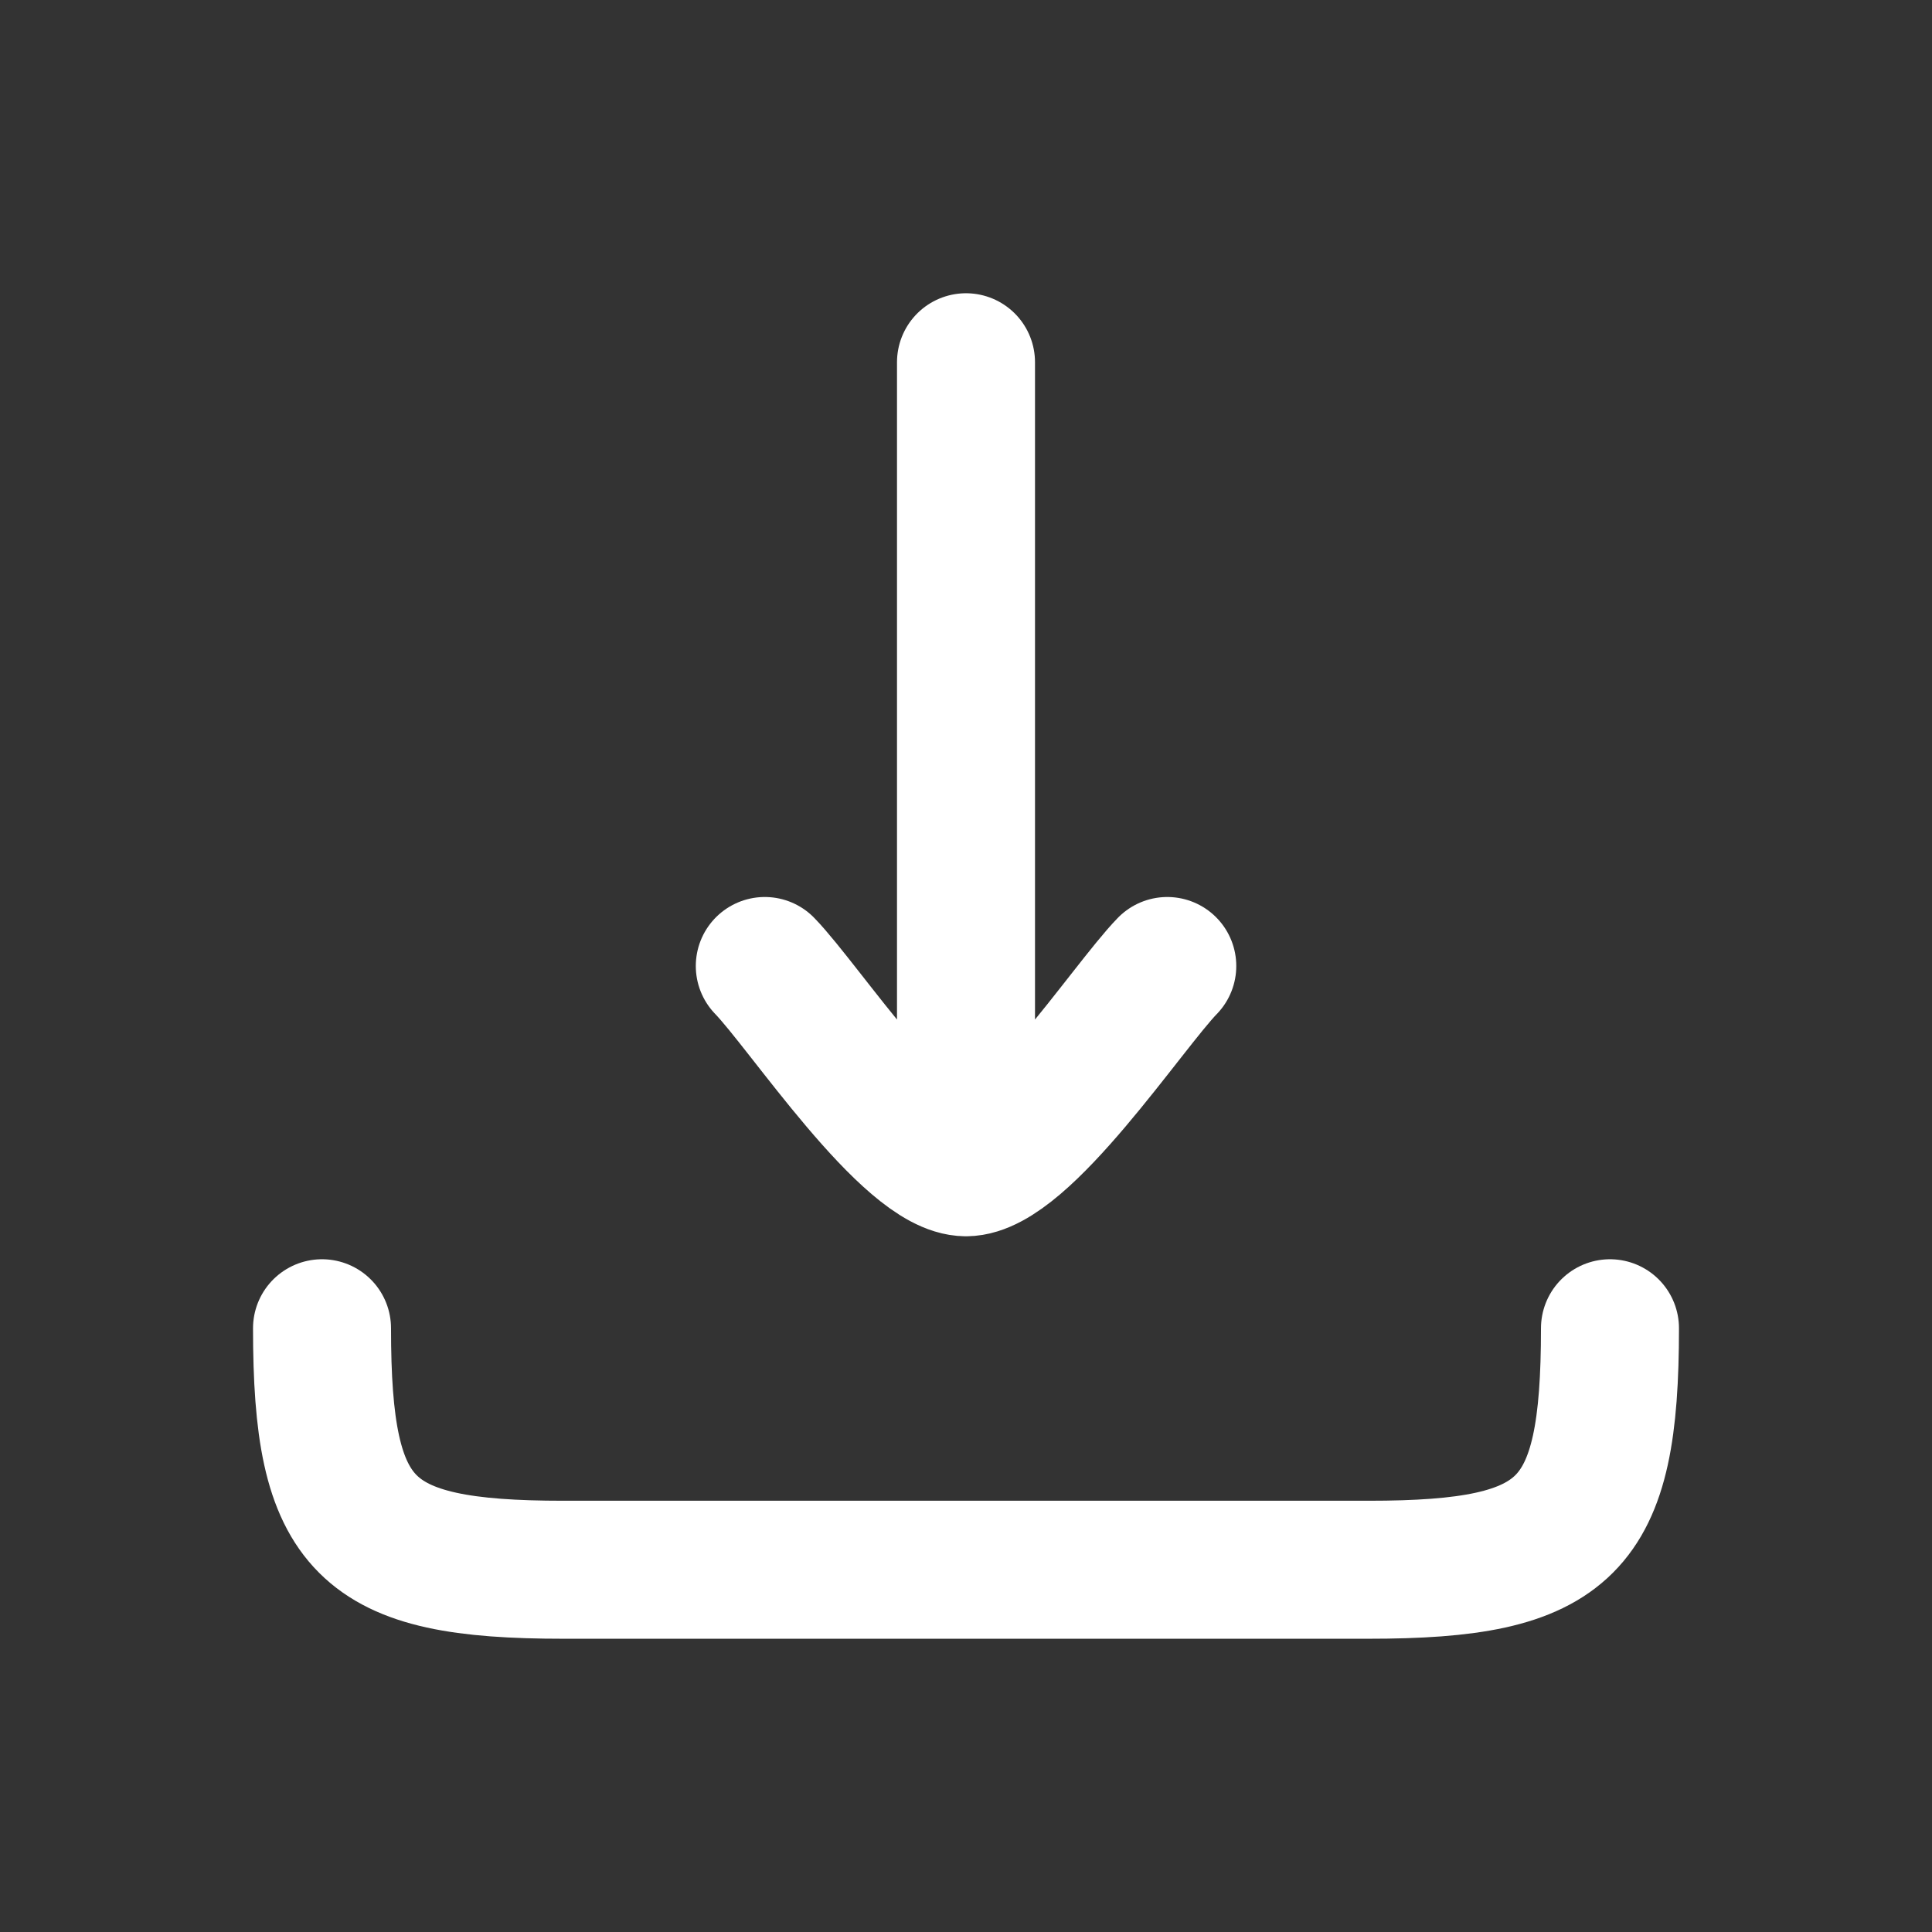 <svg width="28" height="28" viewBox="0 0 28 28" fill="none" xmlns="http://www.w3.org/2000/svg">
<rect x="0" y="0" width="28" height="28" fill="#333333" stroke="none"/>
<path d="M14 16.917V5.25M14 16.917C13.183 16.917 11.657 14.59 11.084 14M14 16.917C14.817 16.917 16.343 14.59 16.917 14" stroke="white" stroke-width="2" stroke-linecap="round" stroke-linejoin="round"/>
<path d="M23.333 19.25C23.333 22.146 22.729 22.75 19.833 22.75H8.166C5.271 22.75 4.667 22.146 4.667 19.25" stroke="white" stroke-width="2" stroke-linecap="round" stroke-linejoin="round"/>
</svg>
